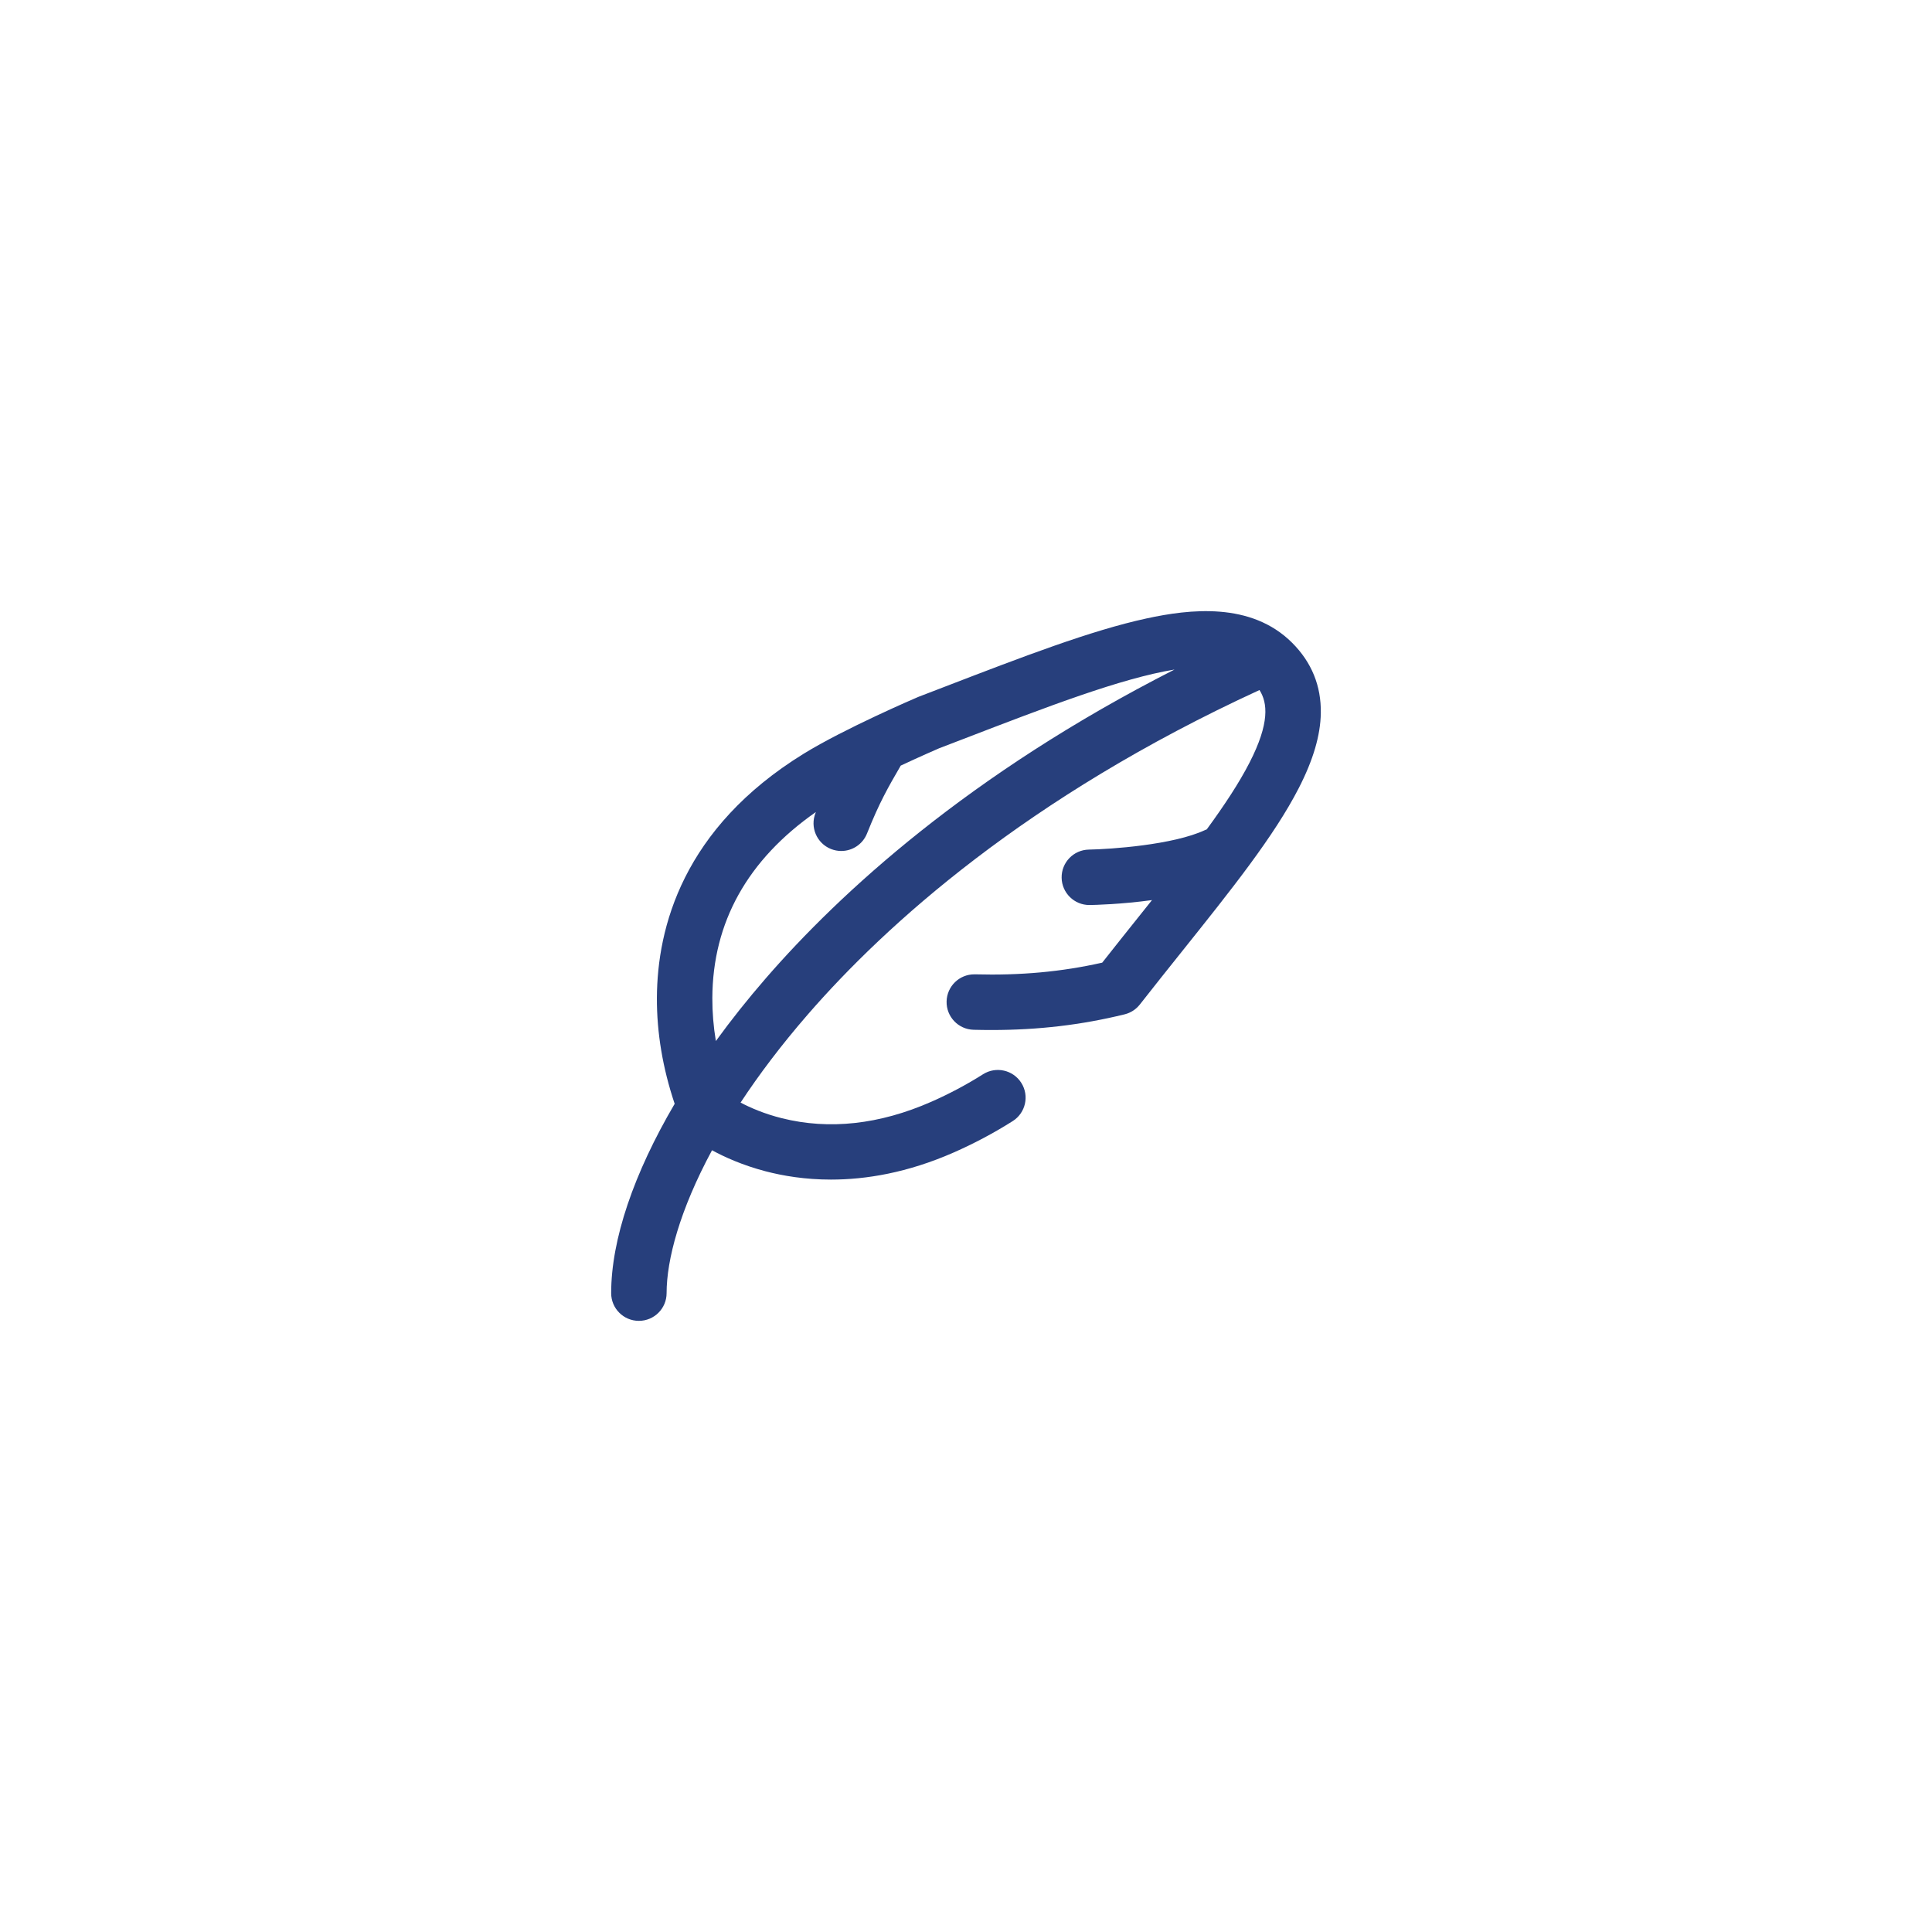 <svg width="98" height="98" viewBox="0 0 98 98" fill="none" xmlns="http://www.w3.org/2000/svg">
<g filter="url(#filter0_d_36_439)">
<rect x="17" y="8" width="64" height="64" rx="32" fill="white"/>
<g clip-path="url(#clip0_36_439)">
<path d="M65.546 23.608C63.455 21.517 60.33 21.9 58.162 22.369C55.337 22.98 51.872 24.314 47.86 25.858C47.448 26.016 47.029 26.177 46.604 26.341C46.587 26.347 46.571 26.354 46.555 26.361C46.404 26.425 42.833 27.959 40.762 29.235C34.64 33.011 33.337 38.05 33.321 41.612C33.313 43.379 33.616 45.184 34.222 46.99C32.153 50.513 31.001 53.873 31.001 56.594C31.001 57.37 31.63 58 32.407 58C33.184 58 33.813 57.37 33.813 56.594C33.813 54.906 34.476 52.386 36.117 49.346C36.755 49.694 37.664 50.104 38.815 50.408C39.712 50.645 40.839 50.834 42.151 50.834C43.921 50.834 46.028 50.491 48.368 49.463C49.4 49.01 50.409 48.474 51.368 47.868C52.024 47.454 52.221 46.585 51.806 45.929C51.391 45.272 50.523 45.076 49.866 45.49C49.026 46.021 48.141 46.491 47.237 46.888C44.612 48.041 42.063 48.322 39.662 47.722C38.766 47.498 38.056 47.187 37.566 46.928C38.497 45.513 39.624 44.016 40.974 42.461C44.91 37.927 52.056 31.44 63.887 26.002C64.3 26.651 64.412 27.674 63.382 29.684C62.852 30.718 62.106 31.847 61.213 33.069C61.185 33.08 61.157 33.09 61.129 33.103C59.513 33.861 56.326 34.076 55.234 34.095C54.457 34.108 53.838 34.748 53.851 35.525C53.864 36.293 54.491 36.907 55.257 36.907C55.265 36.907 55.273 36.907 55.281 36.907C55.533 36.903 56.872 36.871 58.435 36.657C58.212 36.937 57.985 37.221 57.755 37.508C57.154 38.26 56.535 39.035 55.91 39.83C53.843 40.295 51.779 40.484 49.459 40.423C49.446 40.423 49.433 40.423 49.421 40.423C48.661 40.423 48.036 41.028 48.016 41.792C47.995 42.568 48.608 43.214 49.385 43.235C49.693 43.243 49.997 43.247 50.298 43.247C52.682 43.247 54.848 42.99 57.046 42.452C57.059 42.449 57.072 42.444 57.086 42.44C57.113 42.432 57.14 42.425 57.166 42.416C57.185 42.41 57.203 42.402 57.222 42.395C57.246 42.385 57.27 42.376 57.294 42.365C57.314 42.356 57.332 42.346 57.351 42.337C57.373 42.326 57.395 42.315 57.416 42.302C57.435 42.291 57.454 42.279 57.473 42.267C57.492 42.254 57.512 42.242 57.531 42.228C57.55 42.214 57.568 42.2 57.587 42.185C57.604 42.171 57.621 42.157 57.638 42.143C57.657 42.126 57.675 42.109 57.693 42.091C57.708 42.077 57.722 42.062 57.737 42.047C57.755 42.027 57.773 42.007 57.79 41.986C57.799 41.974 57.809 41.964 57.819 41.953C58.539 41.032 59.257 40.134 59.952 39.265C62.464 36.123 64.634 33.409 65.885 30.966C66.615 29.541 66.979 28.3 66.998 27.173C67.021 25.794 66.533 24.595 65.546 23.608ZM38.851 40.617C37.934 41.673 37.085 42.741 36.312 43.806C36.19 43.071 36.13 42.342 36.133 41.624C36.15 37.783 37.917 34.614 41.385 32.19C41.379 32.206 41.373 32.221 41.367 32.237C41.078 32.958 41.429 33.776 42.15 34.065C42.321 34.133 42.498 34.166 42.672 34.166C43.23 34.166 43.758 33.831 43.978 33.281C44.61 31.7 45.041 30.953 45.69 29.835C46.688 29.368 47.492 29.019 47.638 28.956C48.055 28.796 48.466 28.638 48.87 28.483C53.131 26.843 56.852 25.411 59.578 24.962C49.138 30.272 42.606 36.291 38.851 40.617Z" fill="#273F7C"/>
</g>
</g>
<defs>
<filter id="filter0_d_36_439" x="0" y="0" width="98" height="98" filterUnits="userSpaceOnUse" color-interpolation-filters="sRGB">
<feFlood flood-opacity="0" result="BackgroundImageFix"/>
<feColorMatrix in="SourceAlpha" type="matrix" values="0 0 0 0 0 0 0 0 0 0 0 0 0 0 0 0 0 0 127 0" result="hardAlpha"/>
<feOffset dy="9"/>
<feGaussianBlur stdDeviation="8.5"/>
<feComposite in2="hardAlpha" operator="out"/>
<feColorMatrix type="matrix" values="0 0 0 0 0.435 0 0 0 0 0.455 0 0 0 0 0.525 0 0 0 0.1 0"/>
<feBlend mode="normal" in2="BackgroundImageFix" result="effect1_dropShadow_36_439"/>
<feBlend mode="normal" in="SourceGraphic" in2="effect1_dropShadow_36_439" result="shape"/>
</filter>
<clipPath id="clip0_36_439">
<rect width="36" height="36" fill="white" transform="translate(31 22)"/>
</clipPath>
</defs>
</svg>
